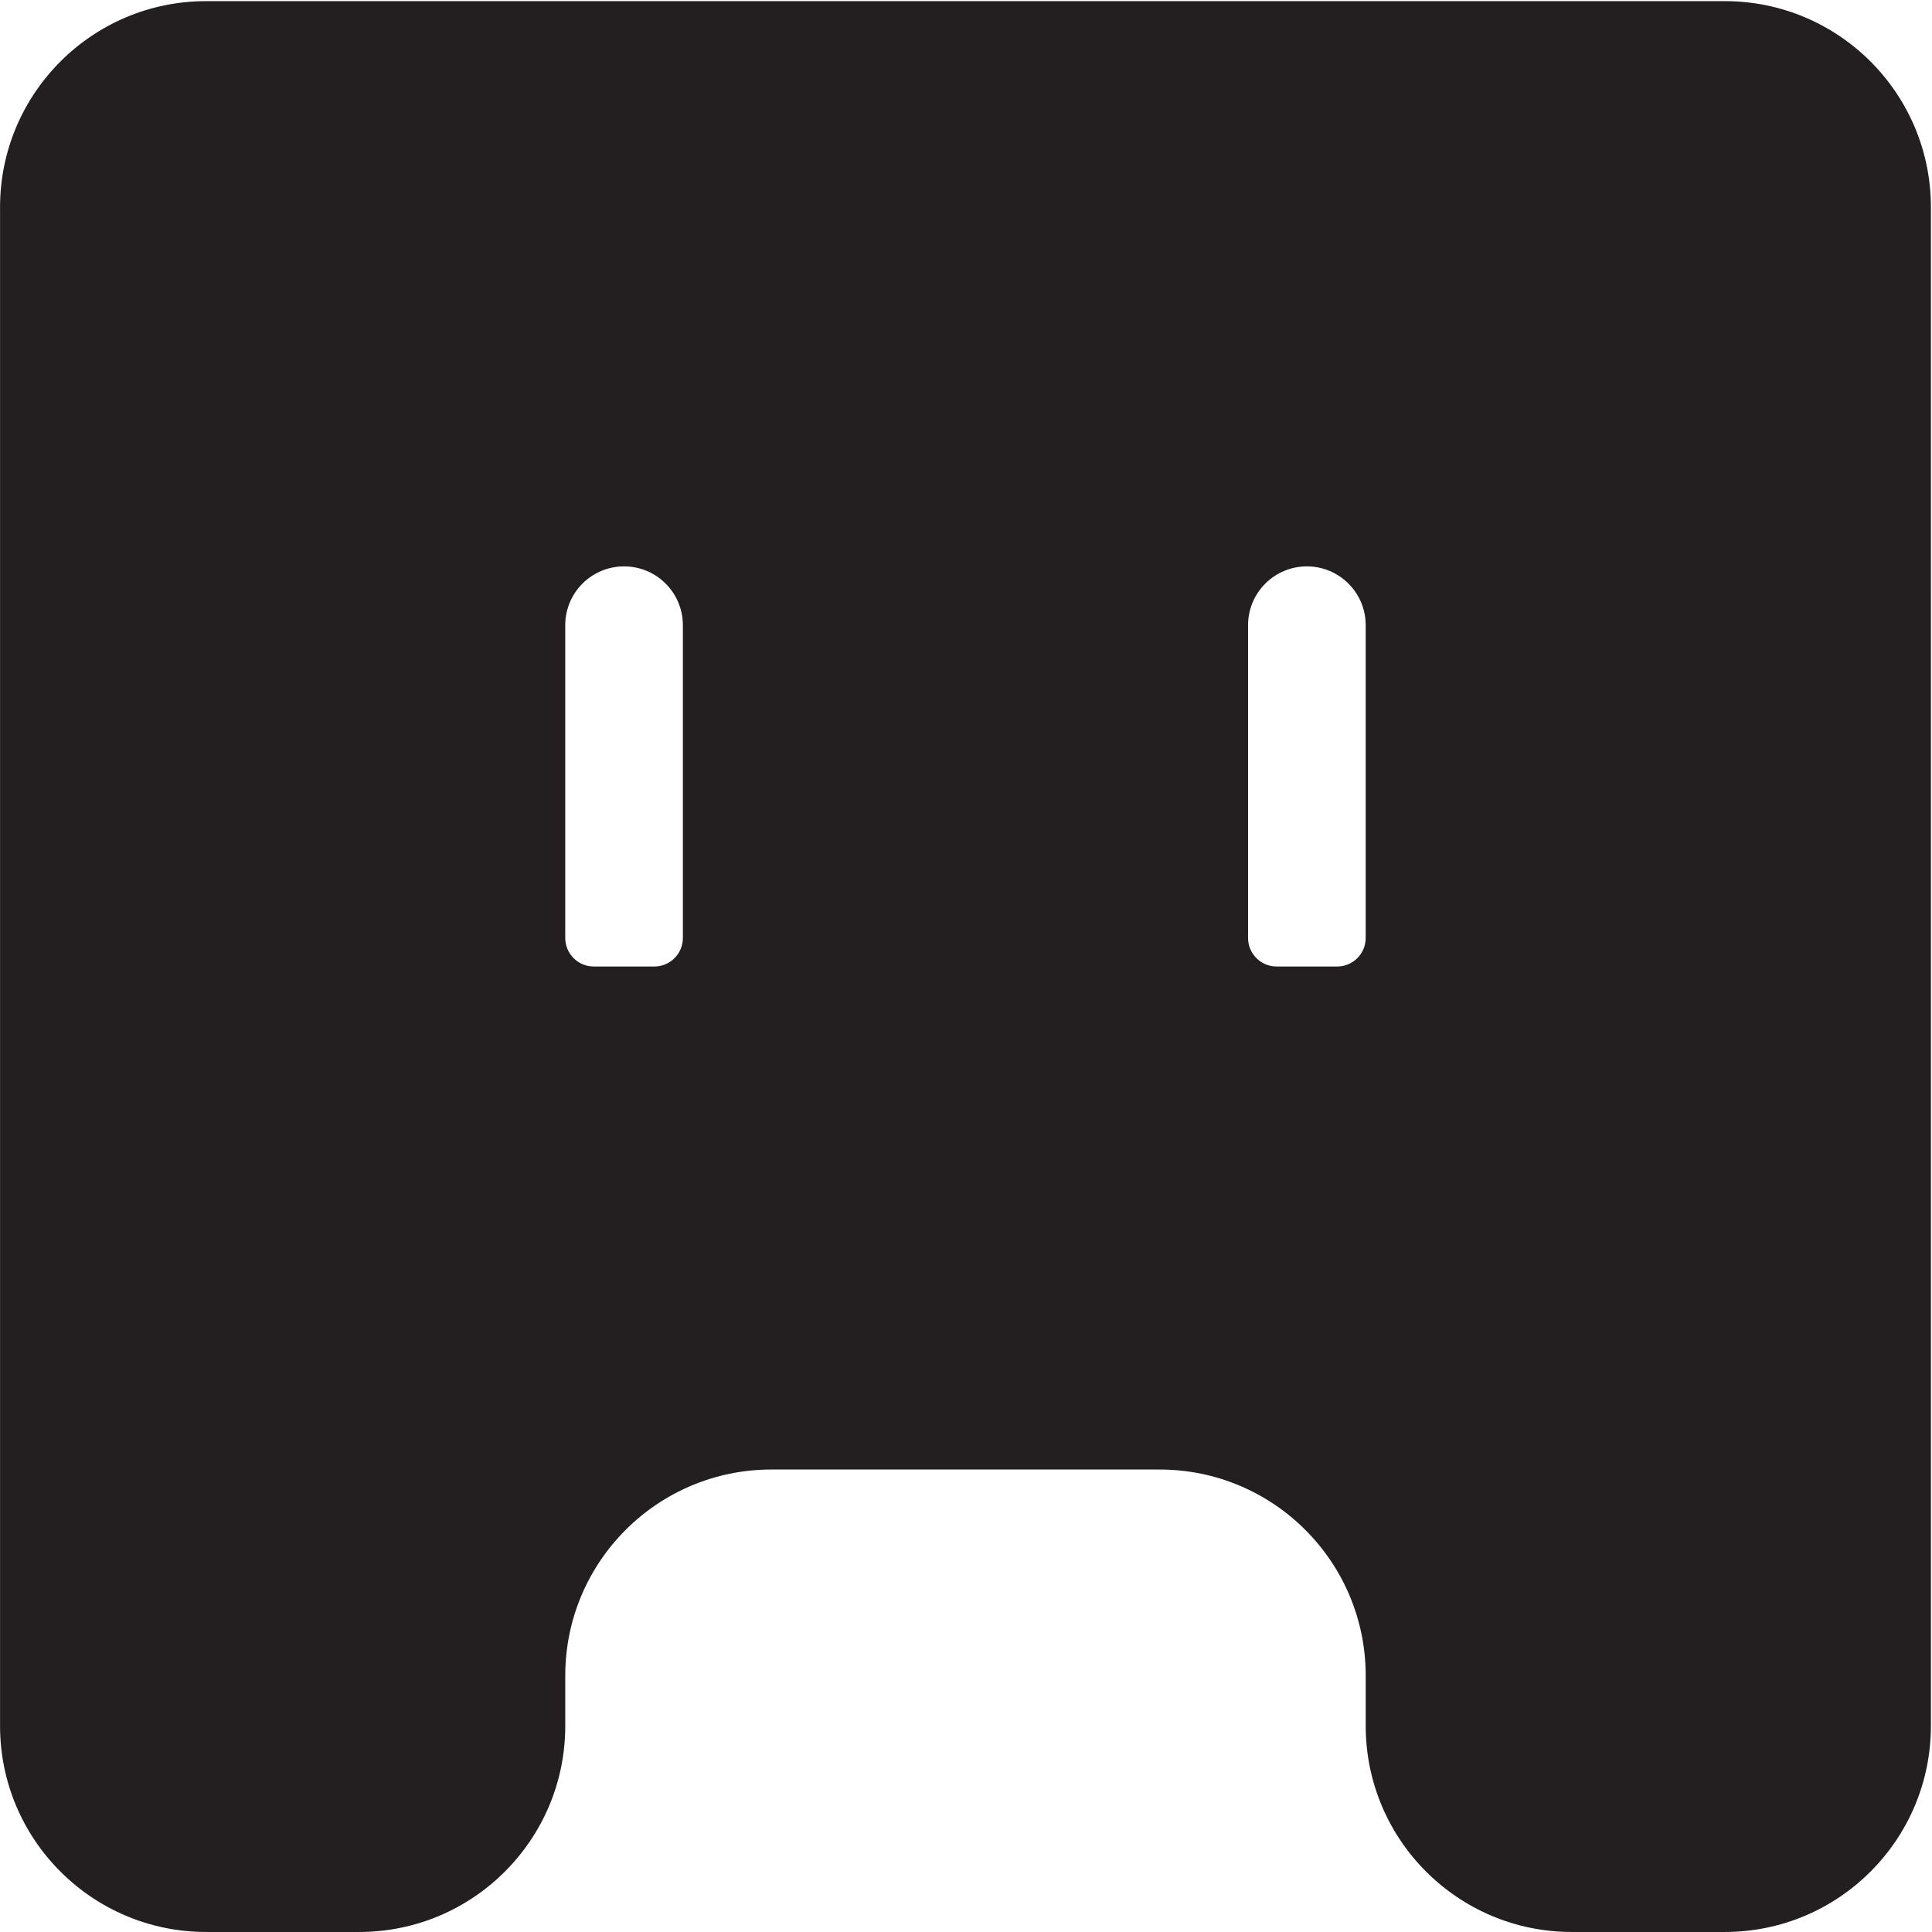 <?xml version="1.0" encoding="UTF-8"?>
<svg id="Layer_92" data-name="Layer 92" xmlns="http://www.w3.org/2000/svg" viewBox="0 0 850.91 850.91">
  <defs>
    <style>
      .cls-1 {
        fill: #231f20;
        stroke-width: 0px;
      }
    </style>
  </defs>
  <path class="cls-1" d="M.02,91.29v668.82c0,50.14,40.65,90.79,90.79,90.79h67.36c50.14,0,90.79-40.65,90.79-90.79v-22.1c0-50.14,40.65-90.79,90.79-90.79h170.96c50.14,0,90.79,40.65,90.79,90.79v22.1c0,50.14,40.64,90.79,90.78,90.79h67.36c50.14,0,90.79-40.65,90.79-90.79V91.29c0-50.14-40.65-90.79-90.79-90.79H90.8C40.67.5.02,41.15.02,91.29ZM300.76,413.1c0,6.95-5.63,12.58-12.58,12.58h-26.65c-6.95,0-12.58-5.63-12.58-12.58v-137.75c0-14.3,11.59-25.9,25.9-25.9s25.91,11.6,25.91,25.9v137.75ZM601.49,413.1c0,6.95-5.63,12.58-12.58,12.58h-26.65c-6.95,0-12.58-5.63-12.58-12.58v-137.75c0-14.3,11.6-25.9,25.91-25.9s25.9,11.6,25.9,25.9v137.75Z"/>
</svg>